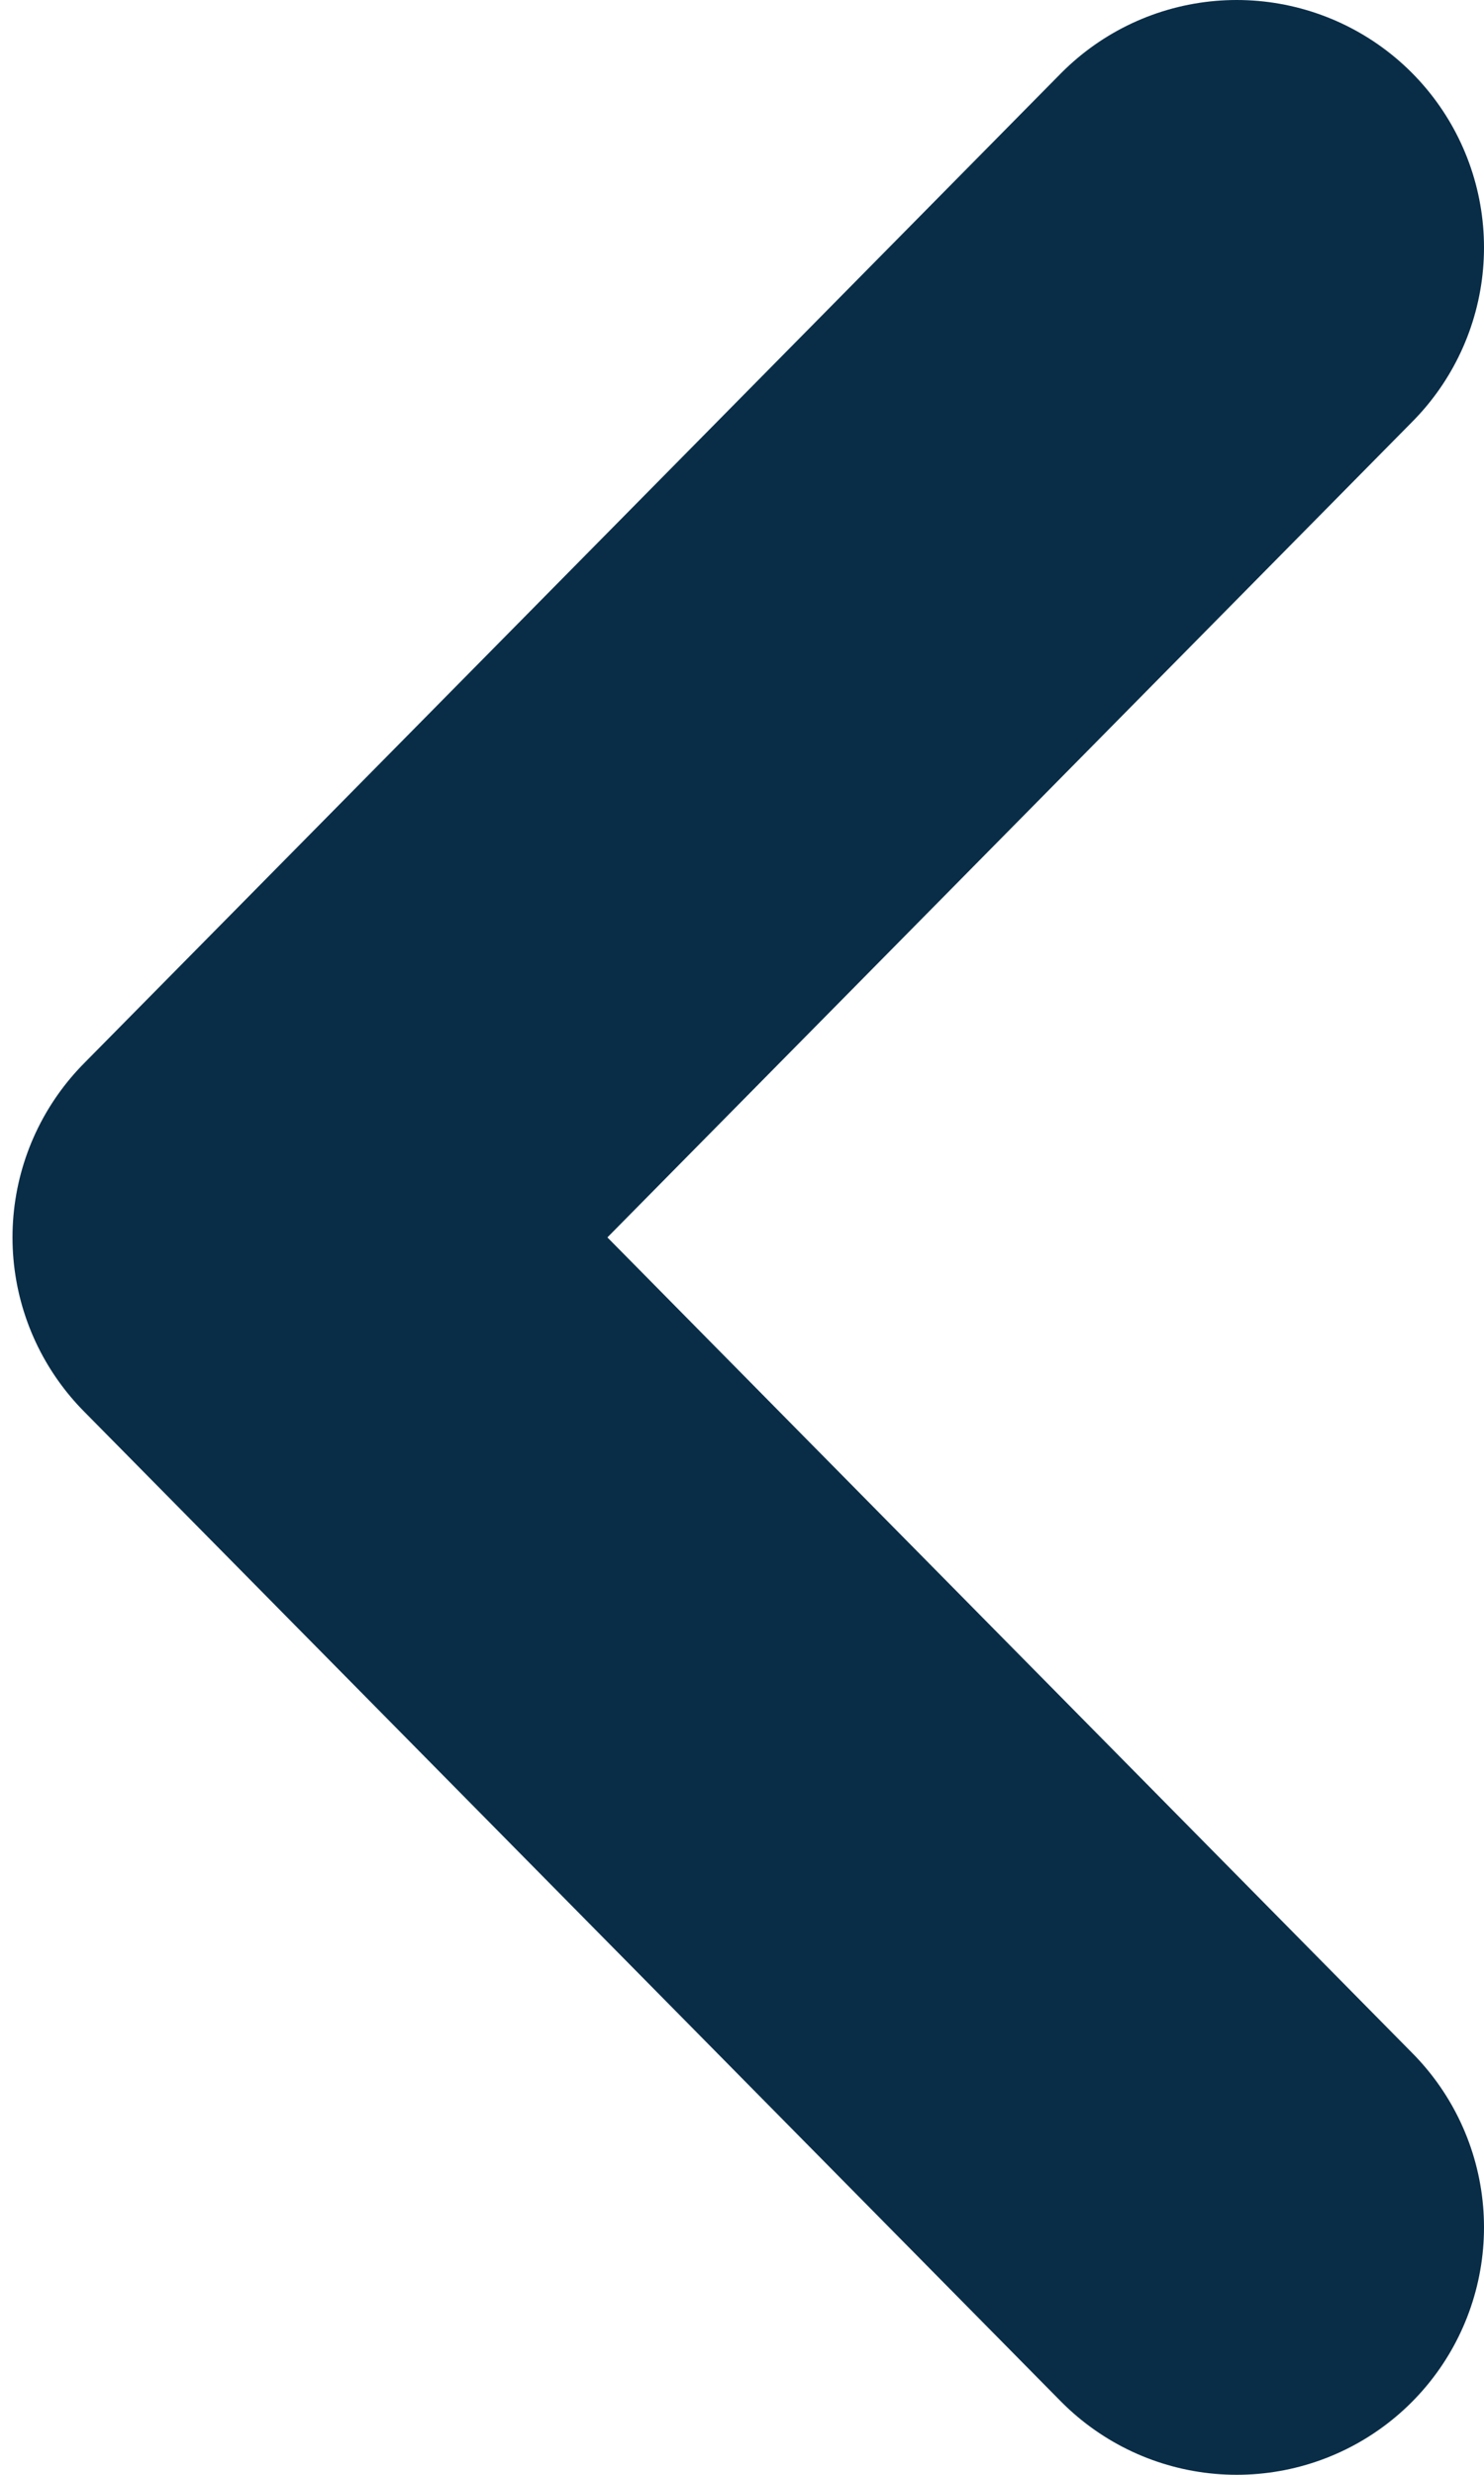 <svg width="12" height="20" viewBox="0 0 12 20" fill="none" xmlns="http://www.w3.org/2000/svg">
<path d="M10 2L2.101 10L10 18" stroke="#092D47" stroke-width="4" stroke-linecap="round" stroke-linejoin="round"/>
</svg>
